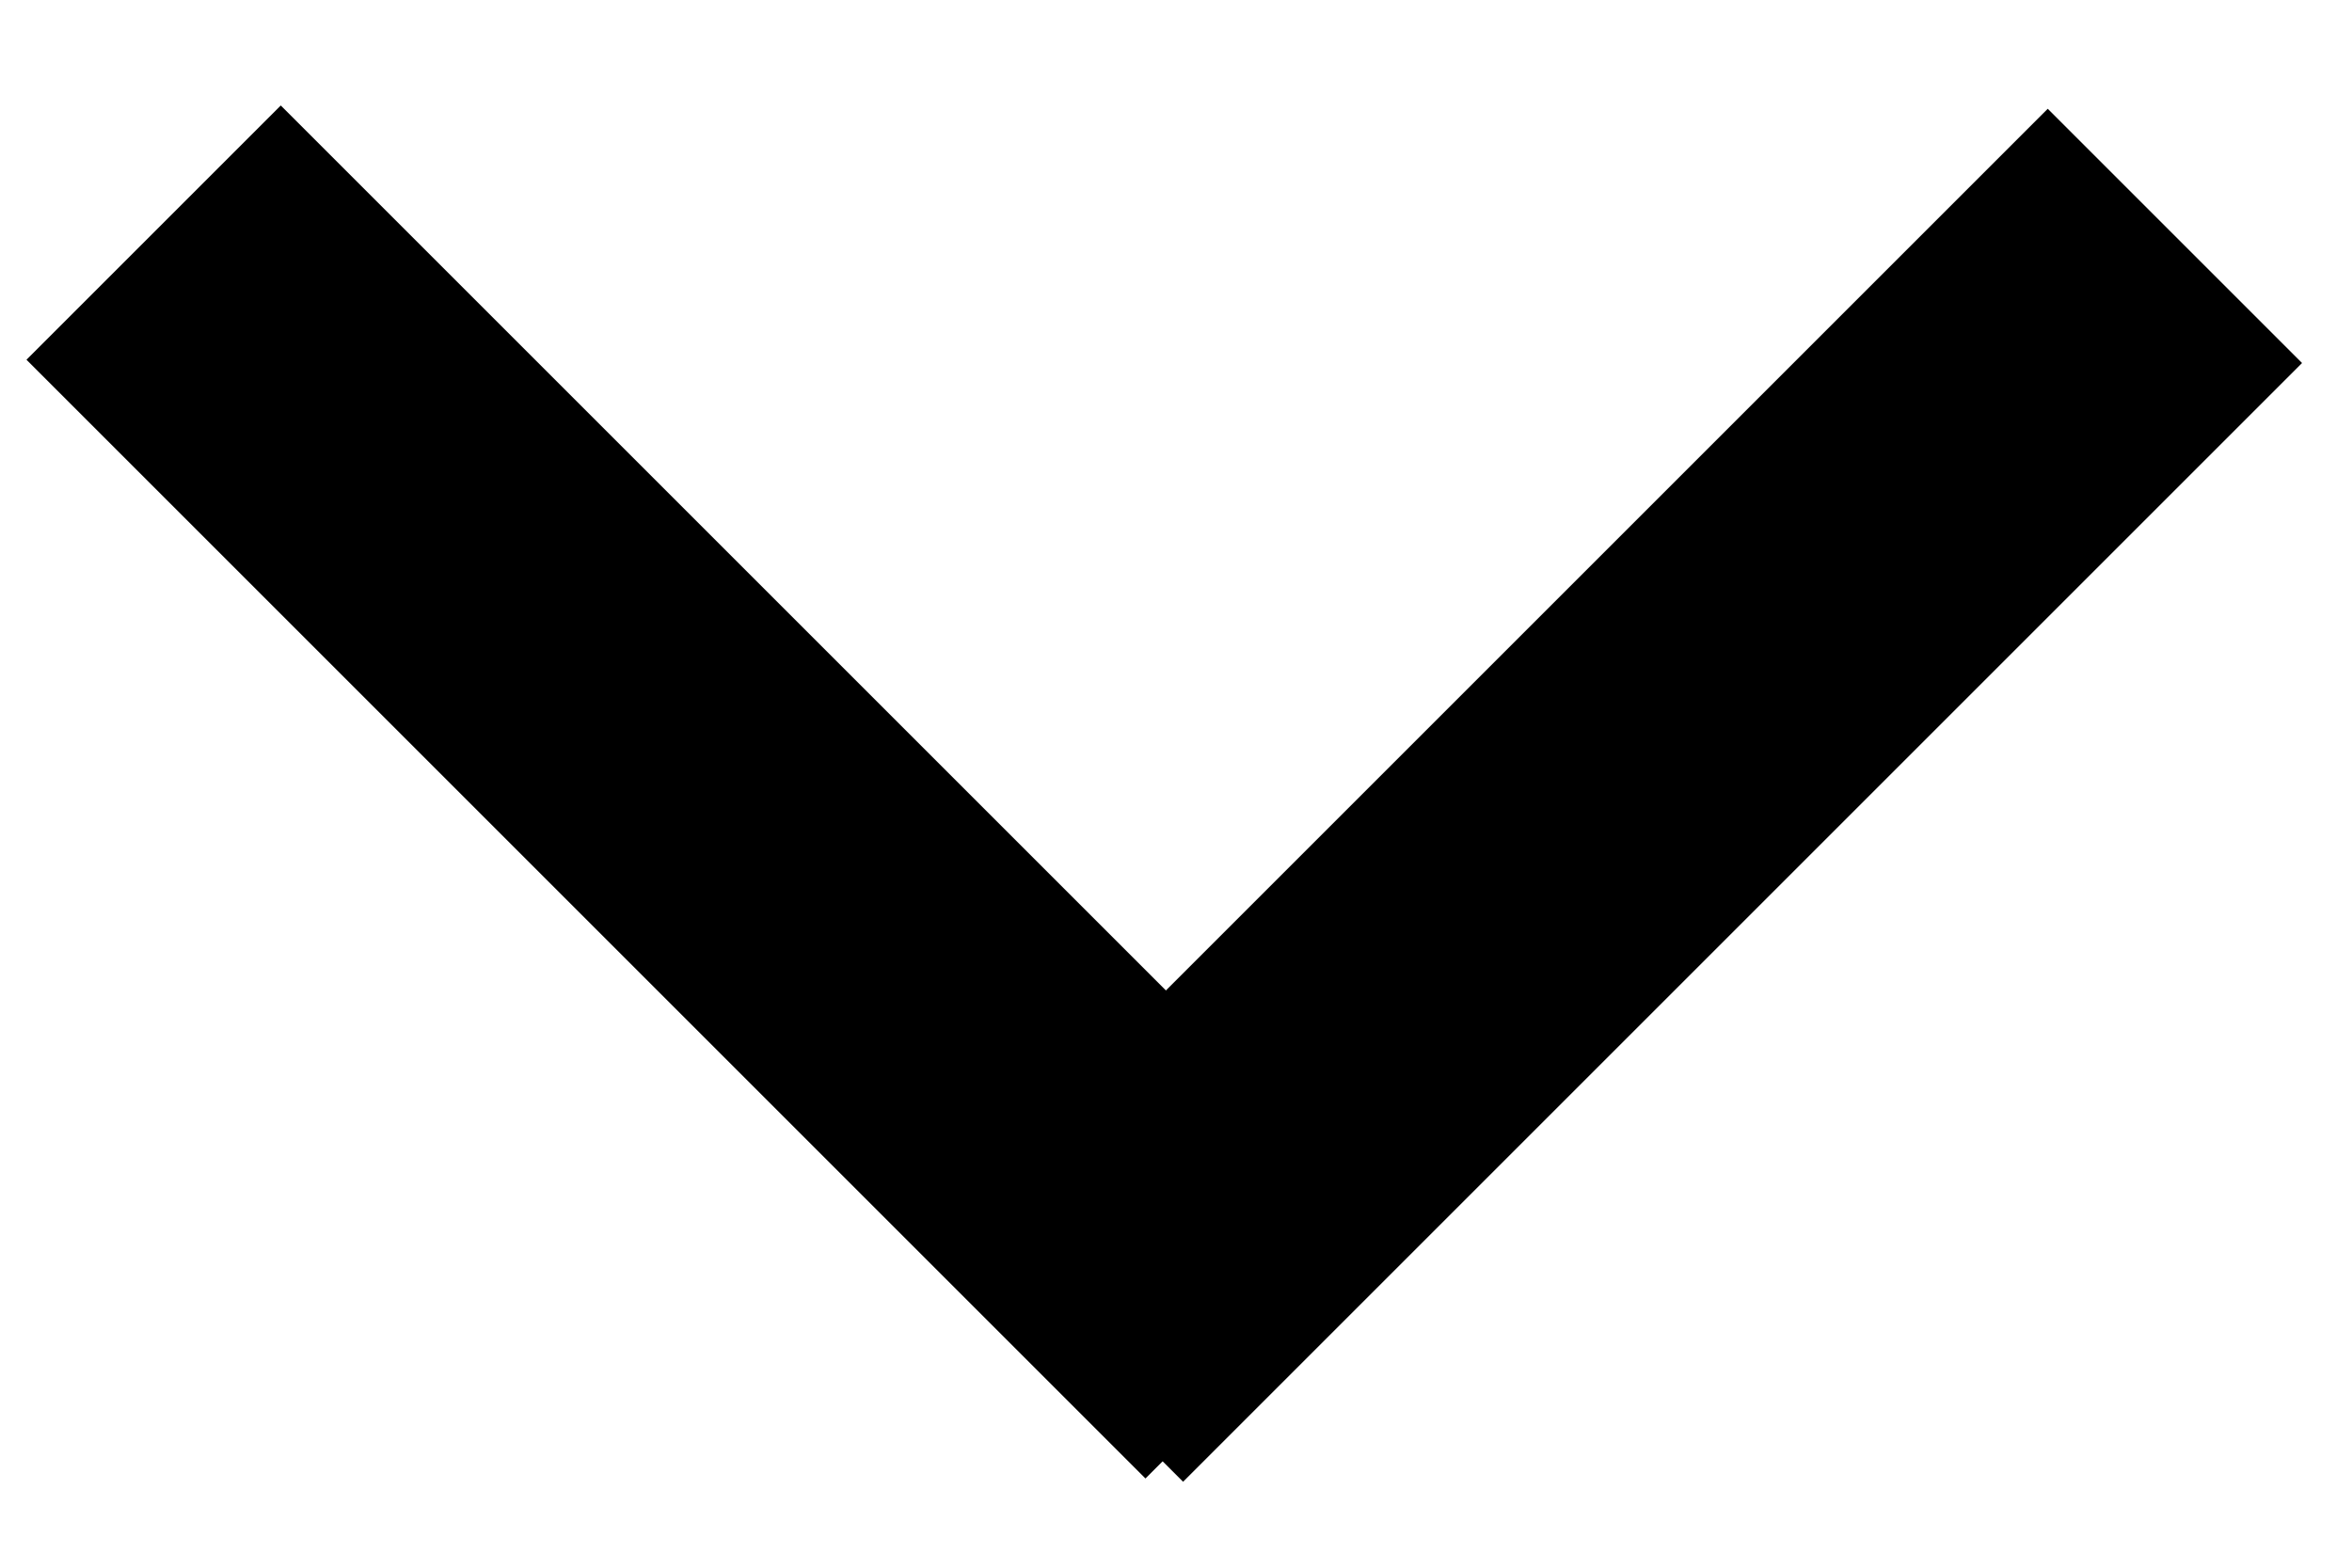 <svg width="21" height="14" viewBox="0 0 21 14" fill="none" xmlns="http://www.w3.org/2000/svg">
	<rect x="2.507" y="0.942" width="14.129" height="3.211" transform="rotate(45 2.507 0.942)" fill="black"/>
	<rect x="20.554" y="3.242" width="14.129" height="3.211" transform="rotate(135 20.554 3.242)" fill="black"/>
</svg>
